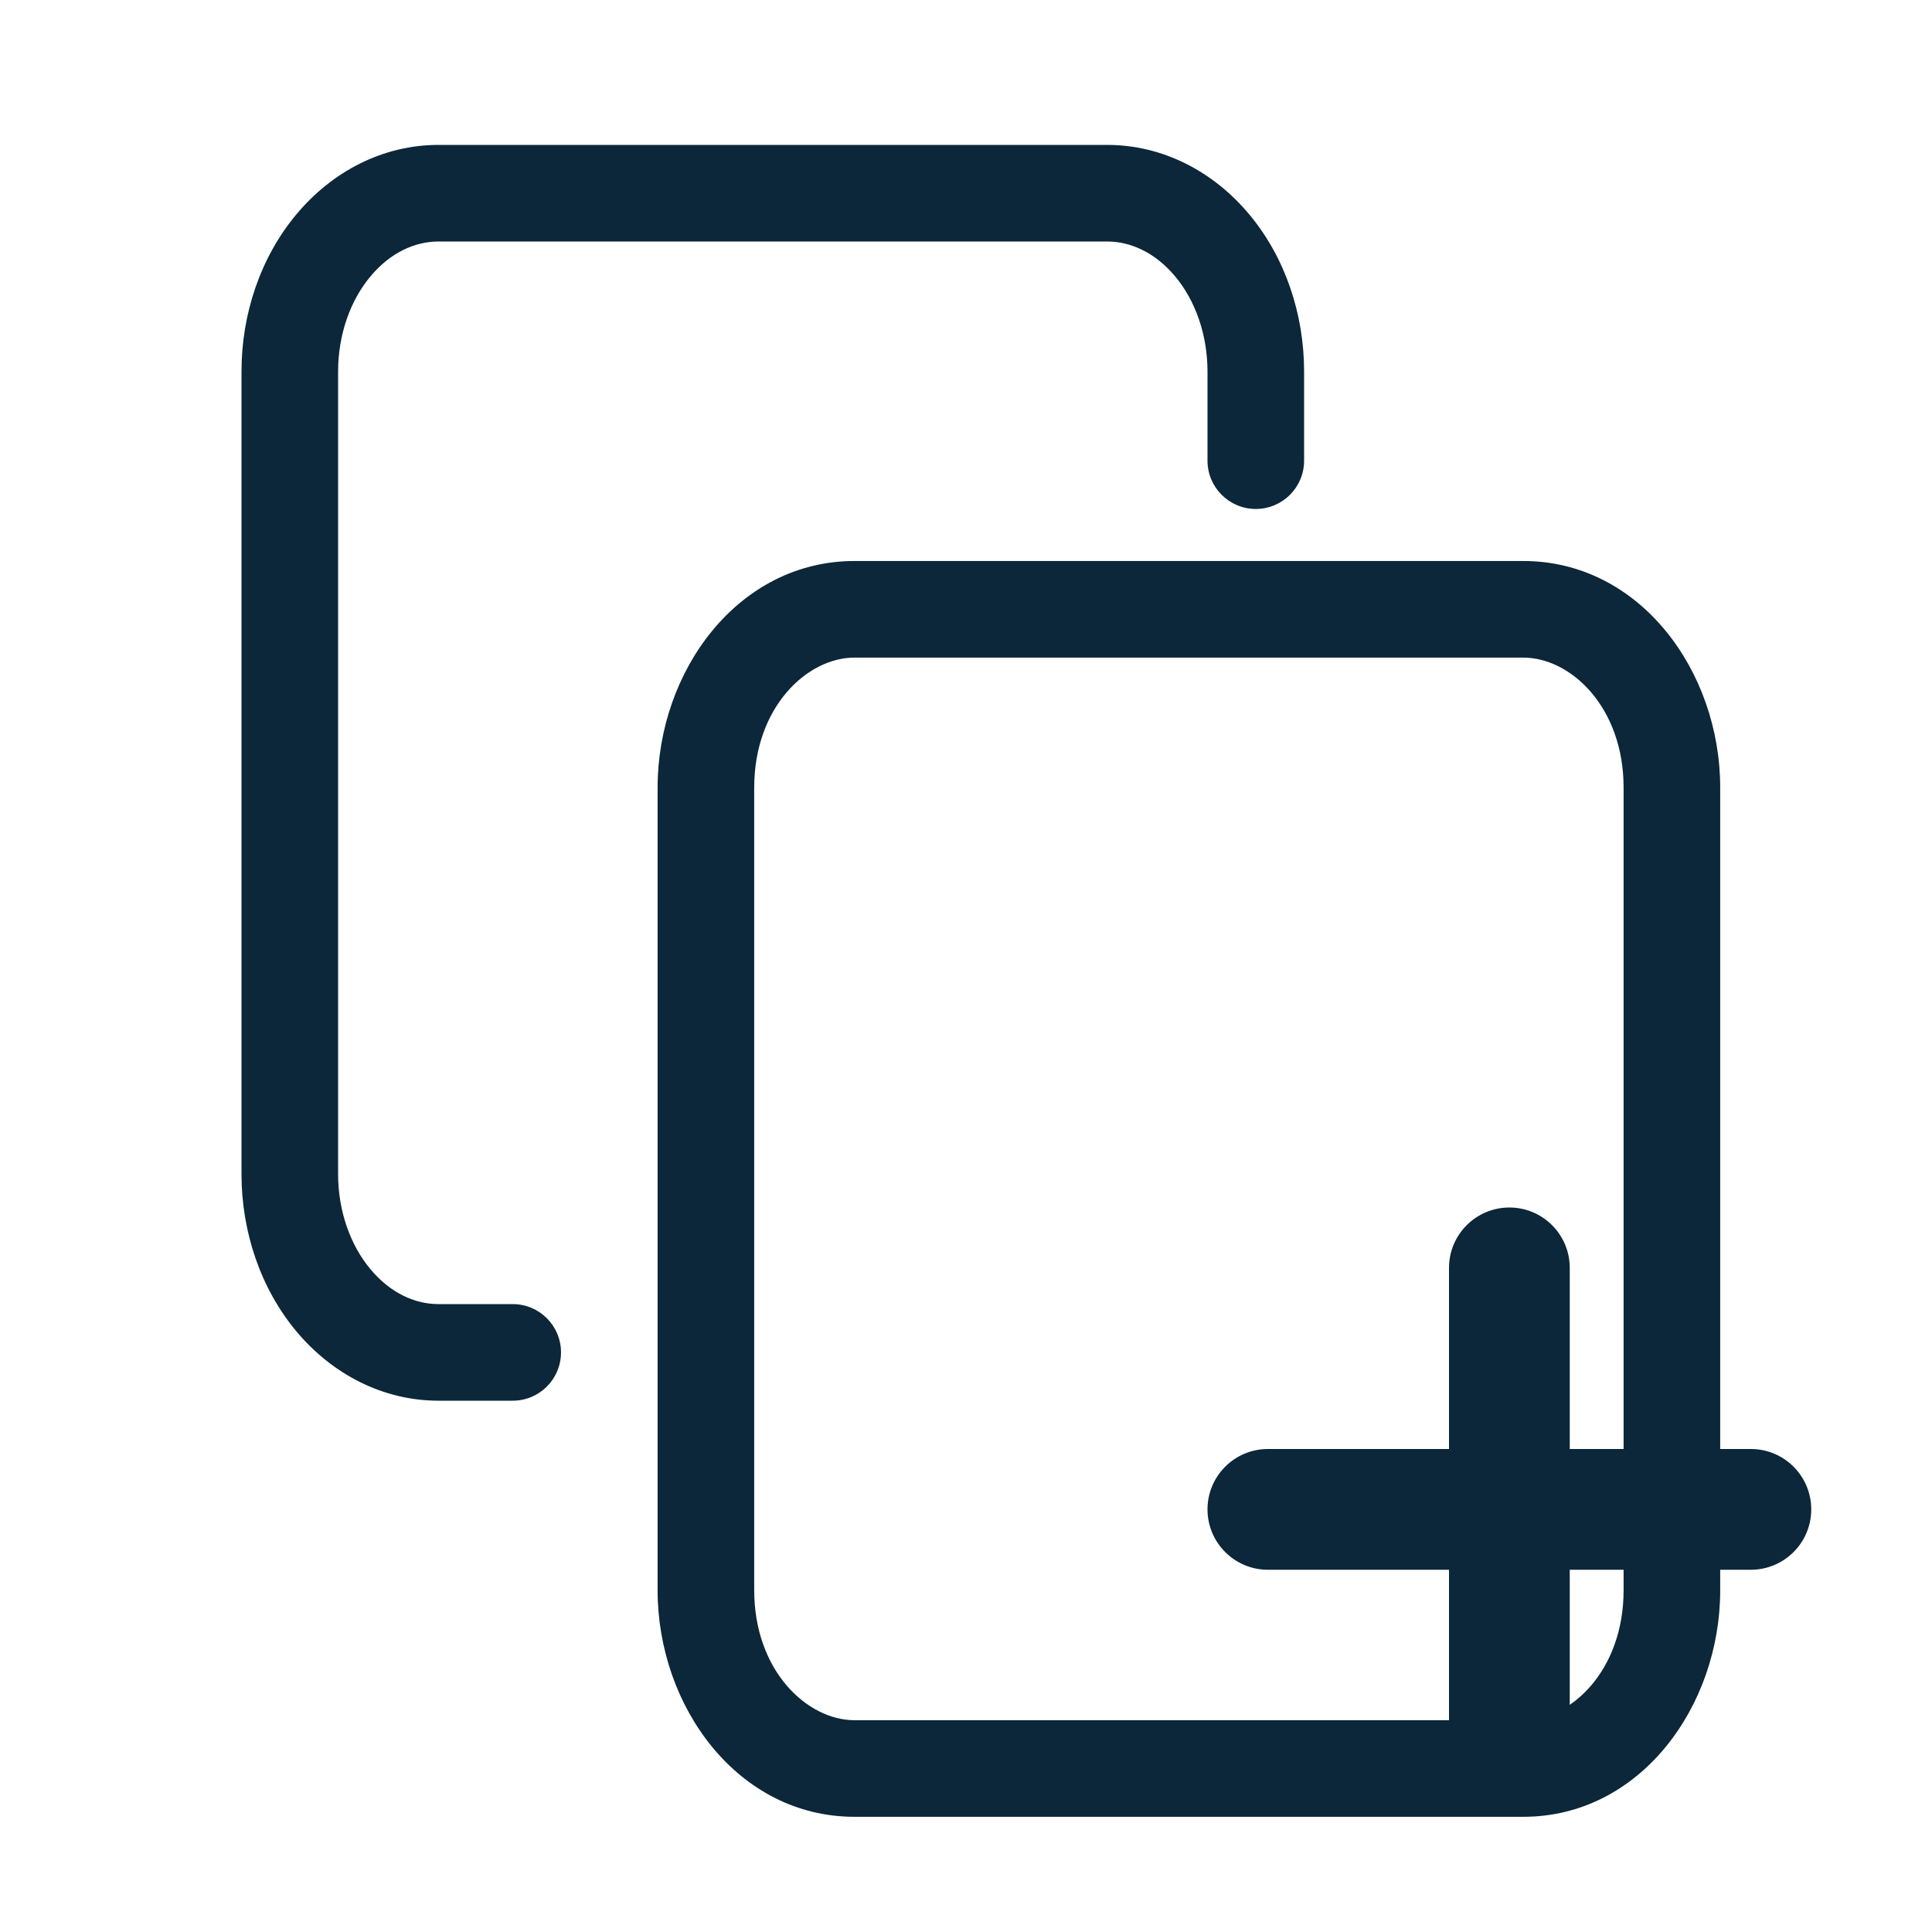 <svg width="16" height="16" viewBox="0 0 16 16" fill="none" xmlns="http://www.w3.org/2000/svg">
<path fill-rule="evenodd" clip-rule="evenodd" d="M3.631 2C3.436 2 3.232 2.092 3.068 2.289C2.902 2.487 2.8 2.77 2.8 3.077V9.723C2.8 10.03 2.902 10.313 3.068 10.511C3.232 10.708 3.436 10.8 3.631 10.8H4.246C4.467 10.8 4.646 10.979 4.646 11.2C4.646 11.421 4.467 11.6 4.246 11.6H3.631C3.172 11.6 2.751 11.381 2.453 11.024C2.157 10.668 2 10.2 2 9.723V3.077C2 2.6 2.157 2.132 2.453 1.777C2.751 1.419 3.172 1.2 3.631 1.2H9.169C9.628 1.2 10.049 1.419 10.347 1.777C10.643 2.132 10.8 2.6 10.8 3.077V3.815C10.8 4.036 10.621 4.215 10.4 4.215C10.179 4.215 10 4.036 10 3.815V3.077C10 2.77 9.898 2.487 9.732 2.289C9.568 2.092 9.364 2 9.169 2H3.631ZM7.077 5.446C6.683 5.446 6.246 5.857 6.246 6.523V13.169C6.246 13.835 6.683 14.246 7.077 14.246H12.615C13.009 14.246 13.446 13.835 13.446 13.169V6.523C13.446 5.857 13.009 5.446 12.615 5.446H7.077ZM5.446 6.523C5.446 5.558 6.111 4.646 7.077 4.646H12.615C13.581 4.646 14.246 5.558 14.246 6.523V13.169C14.246 14.134 13.581 15.046 12.615 15.046H7.077C6.111 15.046 5.446 14.134 5.446 13.169V6.523Z" fill="#0C2739"/>
<path fill-rule="evenodd" clip-rule="evenodd" d="M12.5 10C12.776 10 13 10.224 13 10.5V12L14.5 12C14.776 12 15 12.224 15 12.5C15 12.776 14.776 13 14.5 13H13V14.5C13 14.776 12.776 15 12.5 15C12.224 15 12 14.776 12 14.5V13H10.5C10.224 13 10 12.776 10 12.5C10 12.224 10.224 12 10.5 12L12 12V10.5C12 10.224 12.224 10 12.5 10Z" fill="#0C2739"/>
</svg>
